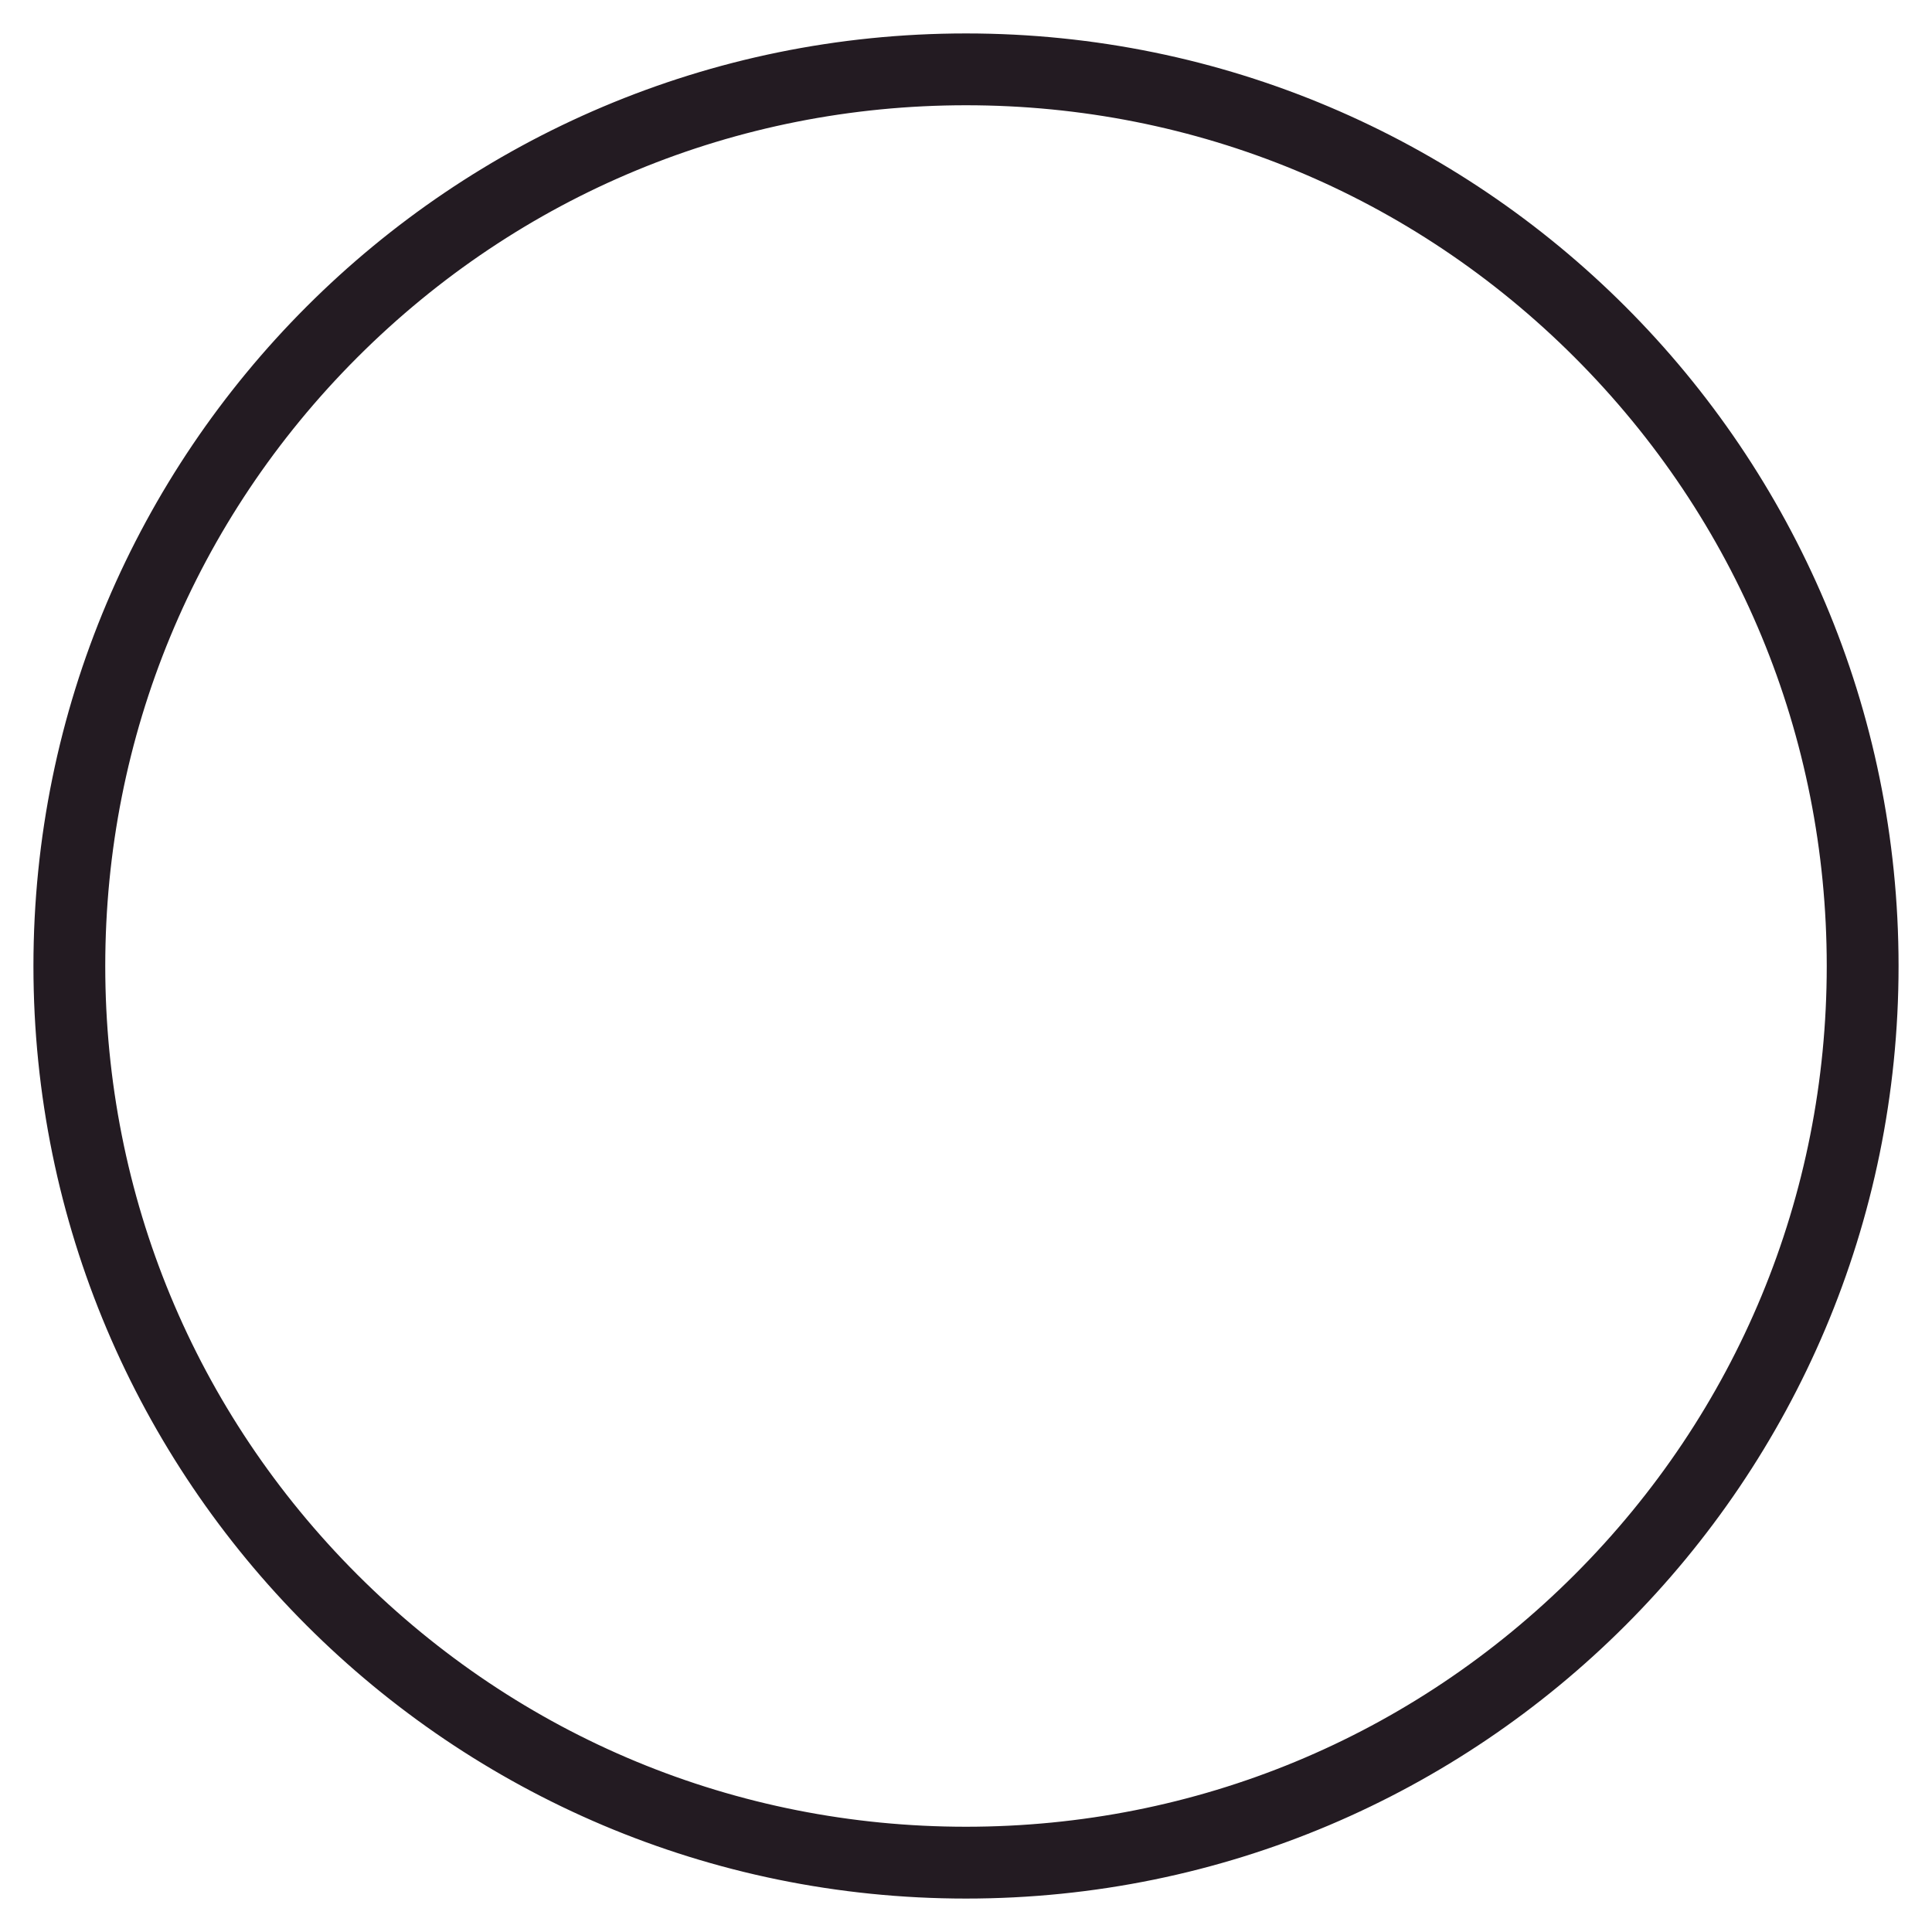 <svg width="52" height="52" viewBox="0 0 52 52" fill="none" xmlns="http://www.w3.org/2000/svg">
<path d="M26 2.783C32.201 2.783 38.031 5.198 42.417 9.583C46.802 13.969 49.217 19.799 49.217 26C49.217 32.201 46.802 38.031 42.417 42.417C38.031 46.802 32.201 49.217 26 49.217C19.799 49.217 13.969 46.802 9.583 42.417C5.198 38.031 2.783 32.201 2.783 26C2.783 19.799 5.198 13.969 9.583 9.583C13.969 5.198 19.799 2.783 26 2.783ZM26 0.95C12.166 0.95 0.95 12.166 0.95 26C0.95 39.834 12.166 51.05 26 51.05C39.834 51.05 51.05 39.834 51.05 26C51.05 12.166 39.834 0.95 26 0.95Z" fill="#231B22" stroke="#231B22" stroke-width="0.1"/>
</svg>
